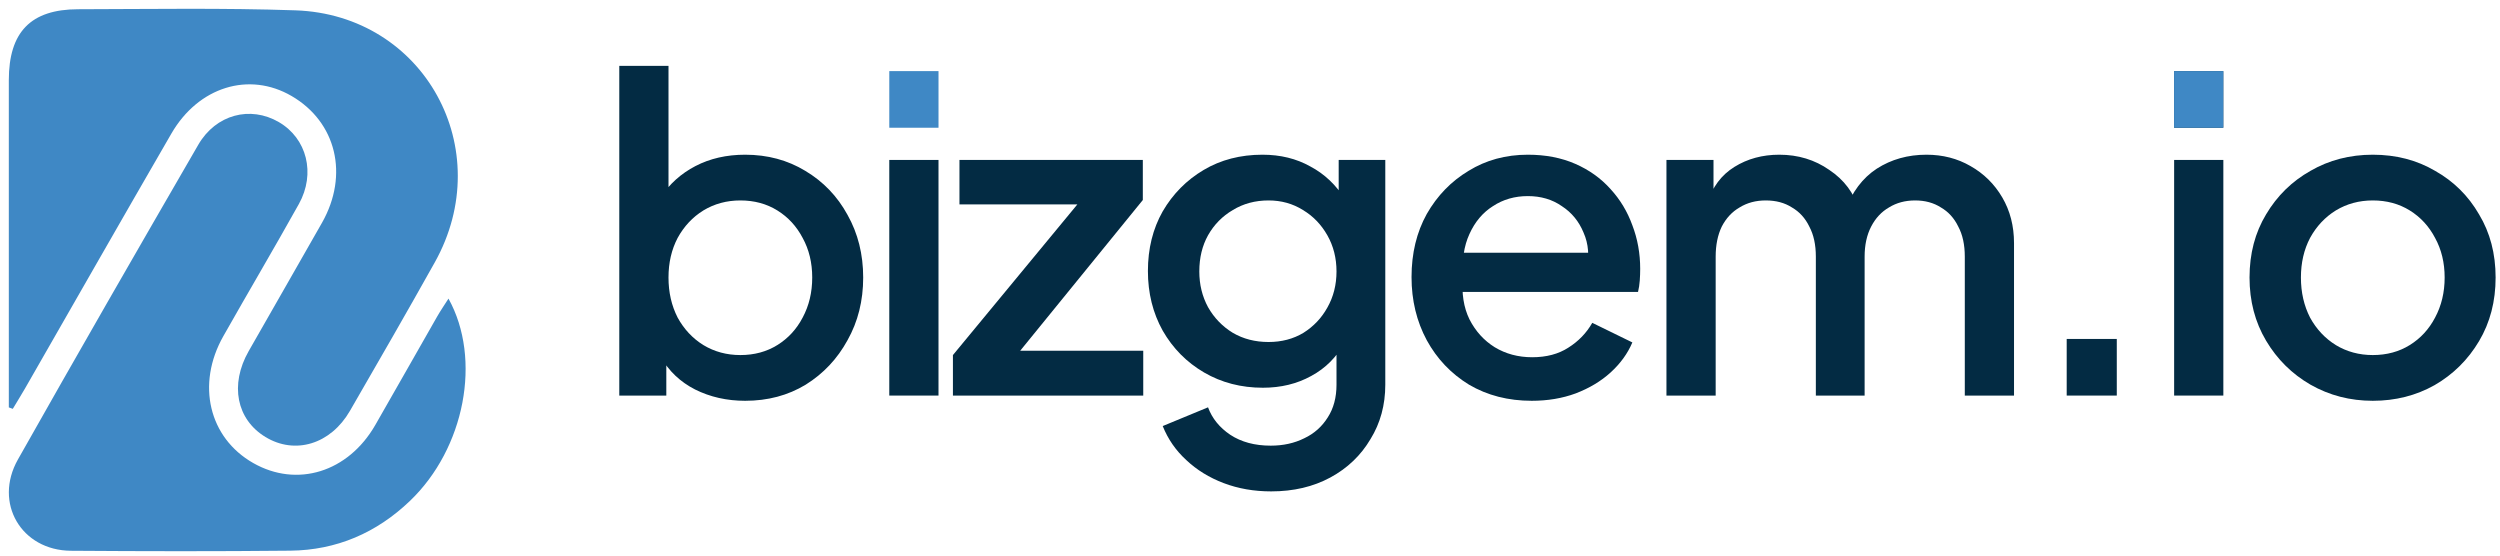 <svg width="171" height="38" viewBox="0 0 171 38" fill="none" xmlns="http://www.w3.org/2000/svg">
<g clip-path="url(#clip0_3_15657)">
<path d="M0.603 27.867C0.603 27.51 0.603 27.149 0.603 26.791C0.603 19.69 0.597 12.585 0.603 5.484C0.605 2.192 2.099 0.638 5.344 0.632C10.299 0.621 15.259 0.538 20.21 0.707C29.028 1.013 34.067 10.216 29.734 17.955C27.832 21.356 25.885 24.73 23.935 28.105C22.617 30.386 20.185 31.122 18.158 29.891C16.177 28.689 15.704 26.313 17.008 24.02C18.674 21.087 20.366 18.167 22.027 15.233C23.881 11.959 23.005 8.346 19.944 6.566C17.039 4.877 13.575 5.933 11.719 9.142C8.363 14.938 5.047 20.76 1.711 26.571C1.441 27.04 1.152 27.501 0.875 27.965C0.784 27.93 0.693 27.899 0.603 27.867Z" fill="#3F88C5"/>
<path d="M30.676 20.424C32.974 24.566 31.787 30.677 28.043 34.26C25.755 36.453 23.012 37.632 19.86 37.666C14.855 37.718 9.849 37.709 4.844 37.672C1.46 37.646 -0.454 34.406 1.224 31.432C5.289 24.228 9.418 17.061 13.562 9.902C14.767 7.824 17.122 7.217 19.072 8.351C20.988 9.464 21.609 11.863 20.441 13.958C18.749 16.989 16.983 19.977 15.274 22.997C13.415 26.286 14.288 29.944 17.318 31.67C20.316 33.379 23.811 32.3 25.668 29.074C27.09 26.601 28.491 24.116 29.908 21.64C30.137 21.242 30.398 20.862 30.676 20.424Z" fill="#3F88C5"/>
</g>
<path d="M50.968 27.414C49.717 27.414 48.575 27.156 47.542 26.64C46.529 26.123 45.745 25.379 45.189 24.405L45.576 23.78V27.057H42.359V4.505H45.725V14.277L45.189 13.502C45.785 12.588 46.579 11.873 47.572 11.357C48.565 10.841 49.697 10.582 50.968 10.582C52.498 10.582 53.868 10.95 55.079 11.685C56.311 12.42 57.274 13.422 57.969 14.694C58.684 15.965 59.042 17.395 59.042 18.983C59.042 20.572 58.684 22.002 57.969 23.273C57.274 24.544 56.321 25.557 55.109 26.312C53.898 27.047 52.517 27.414 50.968 27.414ZM50.641 24.286C51.594 24.286 52.438 24.058 53.173 23.601C53.908 23.144 54.484 22.519 54.901 21.724C55.338 20.91 55.556 19.996 55.556 18.983C55.556 17.971 55.338 17.067 54.901 16.273C54.484 15.478 53.908 14.852 53.173 14.396C52.438 13.939 51.594 13.71 50.641 13.71C49.707 13.71 48.863 13.939 48.108 14.396C47.373 14.852 46.788 15.478 46.351 16.273C45.934 17.067 45.725 17.971 45.725 18.983C45.725 19.996 45.934 20.91 46.351 21.724C46.788 22.519 47.373 23.144 48.108 23.601C48.863 24.058 49.707 24.286 50.641 24.286Z" fill="#032B43"/>
<path d="M60.827 27.057V10.94H64.193V27.057H60.827Z" fill="#032B43"/>
<path d="M65.18 27.057V24.286L74.653 12.817L75.19 13.979H65.627V10.94H78.169V13.681L68.814 25.18L68.278 23.988H78.198V27.057H65.18Z" fill="#032B43"/>
<path d="M86.948 33.611C85.776 33.611 84.694 33.422 83.701 33.045C82.708 32.668 81.854 32.141 81.139 31.466C80.424 30.811 79.888 30.036 79.53 29.142L82.629 27.861C82.907 28.616 83.413 29.242 84.148 29.738C84.903 30.235 85.826 30.483 86.918 30.483C87.772 30.483 88.537 30.314 89.212 29.977C89.888 29.659 90.424 29.182 90.821 28.547C91.218 27.931 91.417 27.186 91.417 26.312V22.678L92.013 23.363C91.457 24.396 90.682 25.18 89.689 25.716C88.716 26.253 87.614 26.521 86.382 26.521C84.893 26.521 83.552 26.173 82.36 25.478C81.169 24.783 80.225 23.83 79.53 22.618C78.855 21.407 78.517 20.046 78.517 18.537C78.517 17.007 78.855 15.647 79.53 14.455C80.225 13.264 81.159 12.32 82.331 11.625C83.502 10.93 84.843 10.582 86.352 10.582C87.584 10.582 88.676 10.851 89.629 11.387C90.603 11.903 91.397 12.658 92.013 13.651L91.566 14.485V10.94H94.754V26.312C94.754 27.702 94.416 28.944 93.741 30.036C93.085 31.148 92.172 32.022 91 32.658C89.828 33.293 88.478 33.611 86.948 33.611ZM86.769 23.393C87.663 23.393 88.458 23.184 89.153 22.767C89.848 22.33 90.394 21.754 90.791 21.039C91.208 20.304 91.417 19.48 91.417 18.567C91.417 17.653 91.208 16.829 90.791 16.094C90.374 15.359 89.818 14.783 89.123 14.366C88.428 13.929 87.643 13.71 86.769 13.71C85.856 13.71 85.042 13.929 84.327 14.366C83.612 14.783 83.046 15.359 82.629 16.094C82.231 16.809 82.033 17.633 82.033 18.567C82.033 19.46 82.231 20.274 82.629 21.009C83.046 21.744 83.612 22.33 84.327 22.767C85.042 23.184 85.856 23.393 86.769 23.393Z" fill="#032B43"/>
<path d="M104.771 27.414C103.163 27.414 101.733 27.047 100.482 26.312C99.25 25.557 98.287 24.544 97.592 23.273C96.897 21.983 96.549 20.543 96.549 18.954C96.549 17.325 96.897 15.885 97.592 14.634C98.307 13.383 99.26 12.4 100.452 11.685C101.643 10.95 102.994 10.582 104.503 10.582C105.715 10.582 106.797 10.791 107.751 11.208C108.704 11.625 109.508 12.201 110.164 12.936C110.819 13.651 111.316 14.475 111.653 15.409C112.011 16.342 112.189 17.335 112.189 18.388C112.189 18.646 112.18 18.914 112.16 19.192C112.14 19.47 112.1 19.728 112.041 19.967H99.201V17.285H110.134L108.525 18.507C108.724 17.534 108.654 16.67 108.317 15.915C107.999 15.14 107.502 14.535 106.827 14.098C106.172 13.641 105.397 13.413 104.503 13.413C103.61 13.413 102.815 13.641 102.12 14.098C101.425 14.535 100.889 15.17 100.511 16.004C100.134 16.819 99.985 17.812 100.064 18.983C99.965 20.076 100.114 21.029 100.511 21.843C100.928 22.658 101.504 23.293 102.239 23.75C102.994 24.207 103.848 24.435 104.801 24.435C105.774 24.435 106.599 24.217 107.274 23.78C107.969 23.343 108.515 22.777 108.912 22.082L111.653 23.422C111.335 24.177 110.839 24.862 110.164 25.478C109.508 26.074 108.714 26.55 107.78 26.908C106.867 27.246 105.864 27.414 104.771 27.414Z" fill="#032B43"/>
<path d="M113.985 27.057V10.94H117.203V14.425L116.786 13.889C117.123 12.797 117.739 11.973 118.633 11.417C119.526 10.861 120.549 10.582 121.701 10.582C122.992 10.582 124.134 10.93 125.127 11.625C126.14 12.3 126.815 13.204 127.153 14.336L126.2 14.425C126.676 13.135 127.401 12.171 128.374 11.536C129.367 10.9 130.5 10.582 131.771 10.582C132.883 10.582 133.886 10.841 134.779 11.357C135.693 11.873 136.418 12.588 136.954 13.502C137.49 14.416 137.759 15.458 137.759 16.63V27.057H134.392V17.554C134.392 16.739 134.243 16.054 133.945 15.498C133.667 14.922 133.27 14.485 132.754 14.187C132.257 13.869 131.671 13.71 130.996 13.71C130.321 13.71 129.725 13.869 129.209 14.187C128.692 14.485 128.285 14.922 127.987 15.498C127.689 16.074 127.54 16.759 127.54 17.554V27.057H124.204V17.554C124.204 16.739 124.055 16.054 123.757 15.498C123.479 14.922 123.082 14.485 122.565 14.187C122.069 13.869 121.473 13.71 120.778 13.71C120.102 13.71 119.507 13.869 118.99 14.187C118.474 14.485 118.067 14.922 117.769 15.498C117.491 16.074 117.352 16.759 117.352 17.554V27.057H113.985Z" fill="#032B43"/>
<path d="M141.362 27.057V23.184H144.788V27.057H141.362Z" fill="#032B43"/>
<path d="M148.711 27.057V10.94H152.077V27.057H148.711Z" fill="#032B43"/>
<path d="M162.299 27.414C160.75 27.414 159.33 27.047 158.039 26.312C156.768 25.577 155.755 24.574 155 23.303C154.245 22.032 153.868 20.592 153.868 18.983C153.868 17.355 154.245 15.915 155 14.664C155.755 13.393 156.768 12.4 158.039 11.685C159.31 10.95 160.73 10.582 162.299 10.582C163.888 10.582 165.308 10.95 166.559 11.685C167.83 12.4 168.833 13.393 169.568 14.664C170.323 15.915 170.7 17.355 170.7 18.983C170.7 20.612 170.323 22.062 169.568 23.333C168.813 24.604 167.8 25.607 166.529 26.342C165.258 27.057 163.848 27.414 162.299 27.414ZM162.299 24.286C163.252 24.286 164.096 24.058 164.831 23.601C165.566 23.144 166.142 22.519 166.559 21.724C166.996 20.91 167.214 19.996 167.214 18.983C167.214 17.971 166.996 17.067 166.559 16.273C166.142 15.478 165.566 14.852 164.831 14.396C164.096 13.939 163.252 13.71 162.299 13.71C161.365 13.71 160.521 13.939 159.767 14.396C159.032 14.852 158.446 15.478 158.009 16.273C157.592 17.067 157.383 17.971 157.383 18.983C157.383 19.996 157.592 20.91 158.009 21.724C158.446 22.519 159.032 23.144 159.767 23.601C160.521 24.058 161.365 24.286 162.299 24.286Z" fill="#032B43"/>
<path d="M148.707 4.864V8.737H152.073V4.864H148.707Z" fill="#032B43"/>
<path d="M148.707 4.864V8.737H152.073V4.864H148.707Z" fill="#3F88C5"/>
<path d="M60.828 4.864V8.737H64.194V4.864H60.828Z" fill="#3F88C5"/>
<defs>
<clipPath id="clip0_3_15657">
<rect width="31.246" height="37.104" fill="white" transform="translate(0.6 0.6)"/>
</clipPath>
</defs>
</svg>
